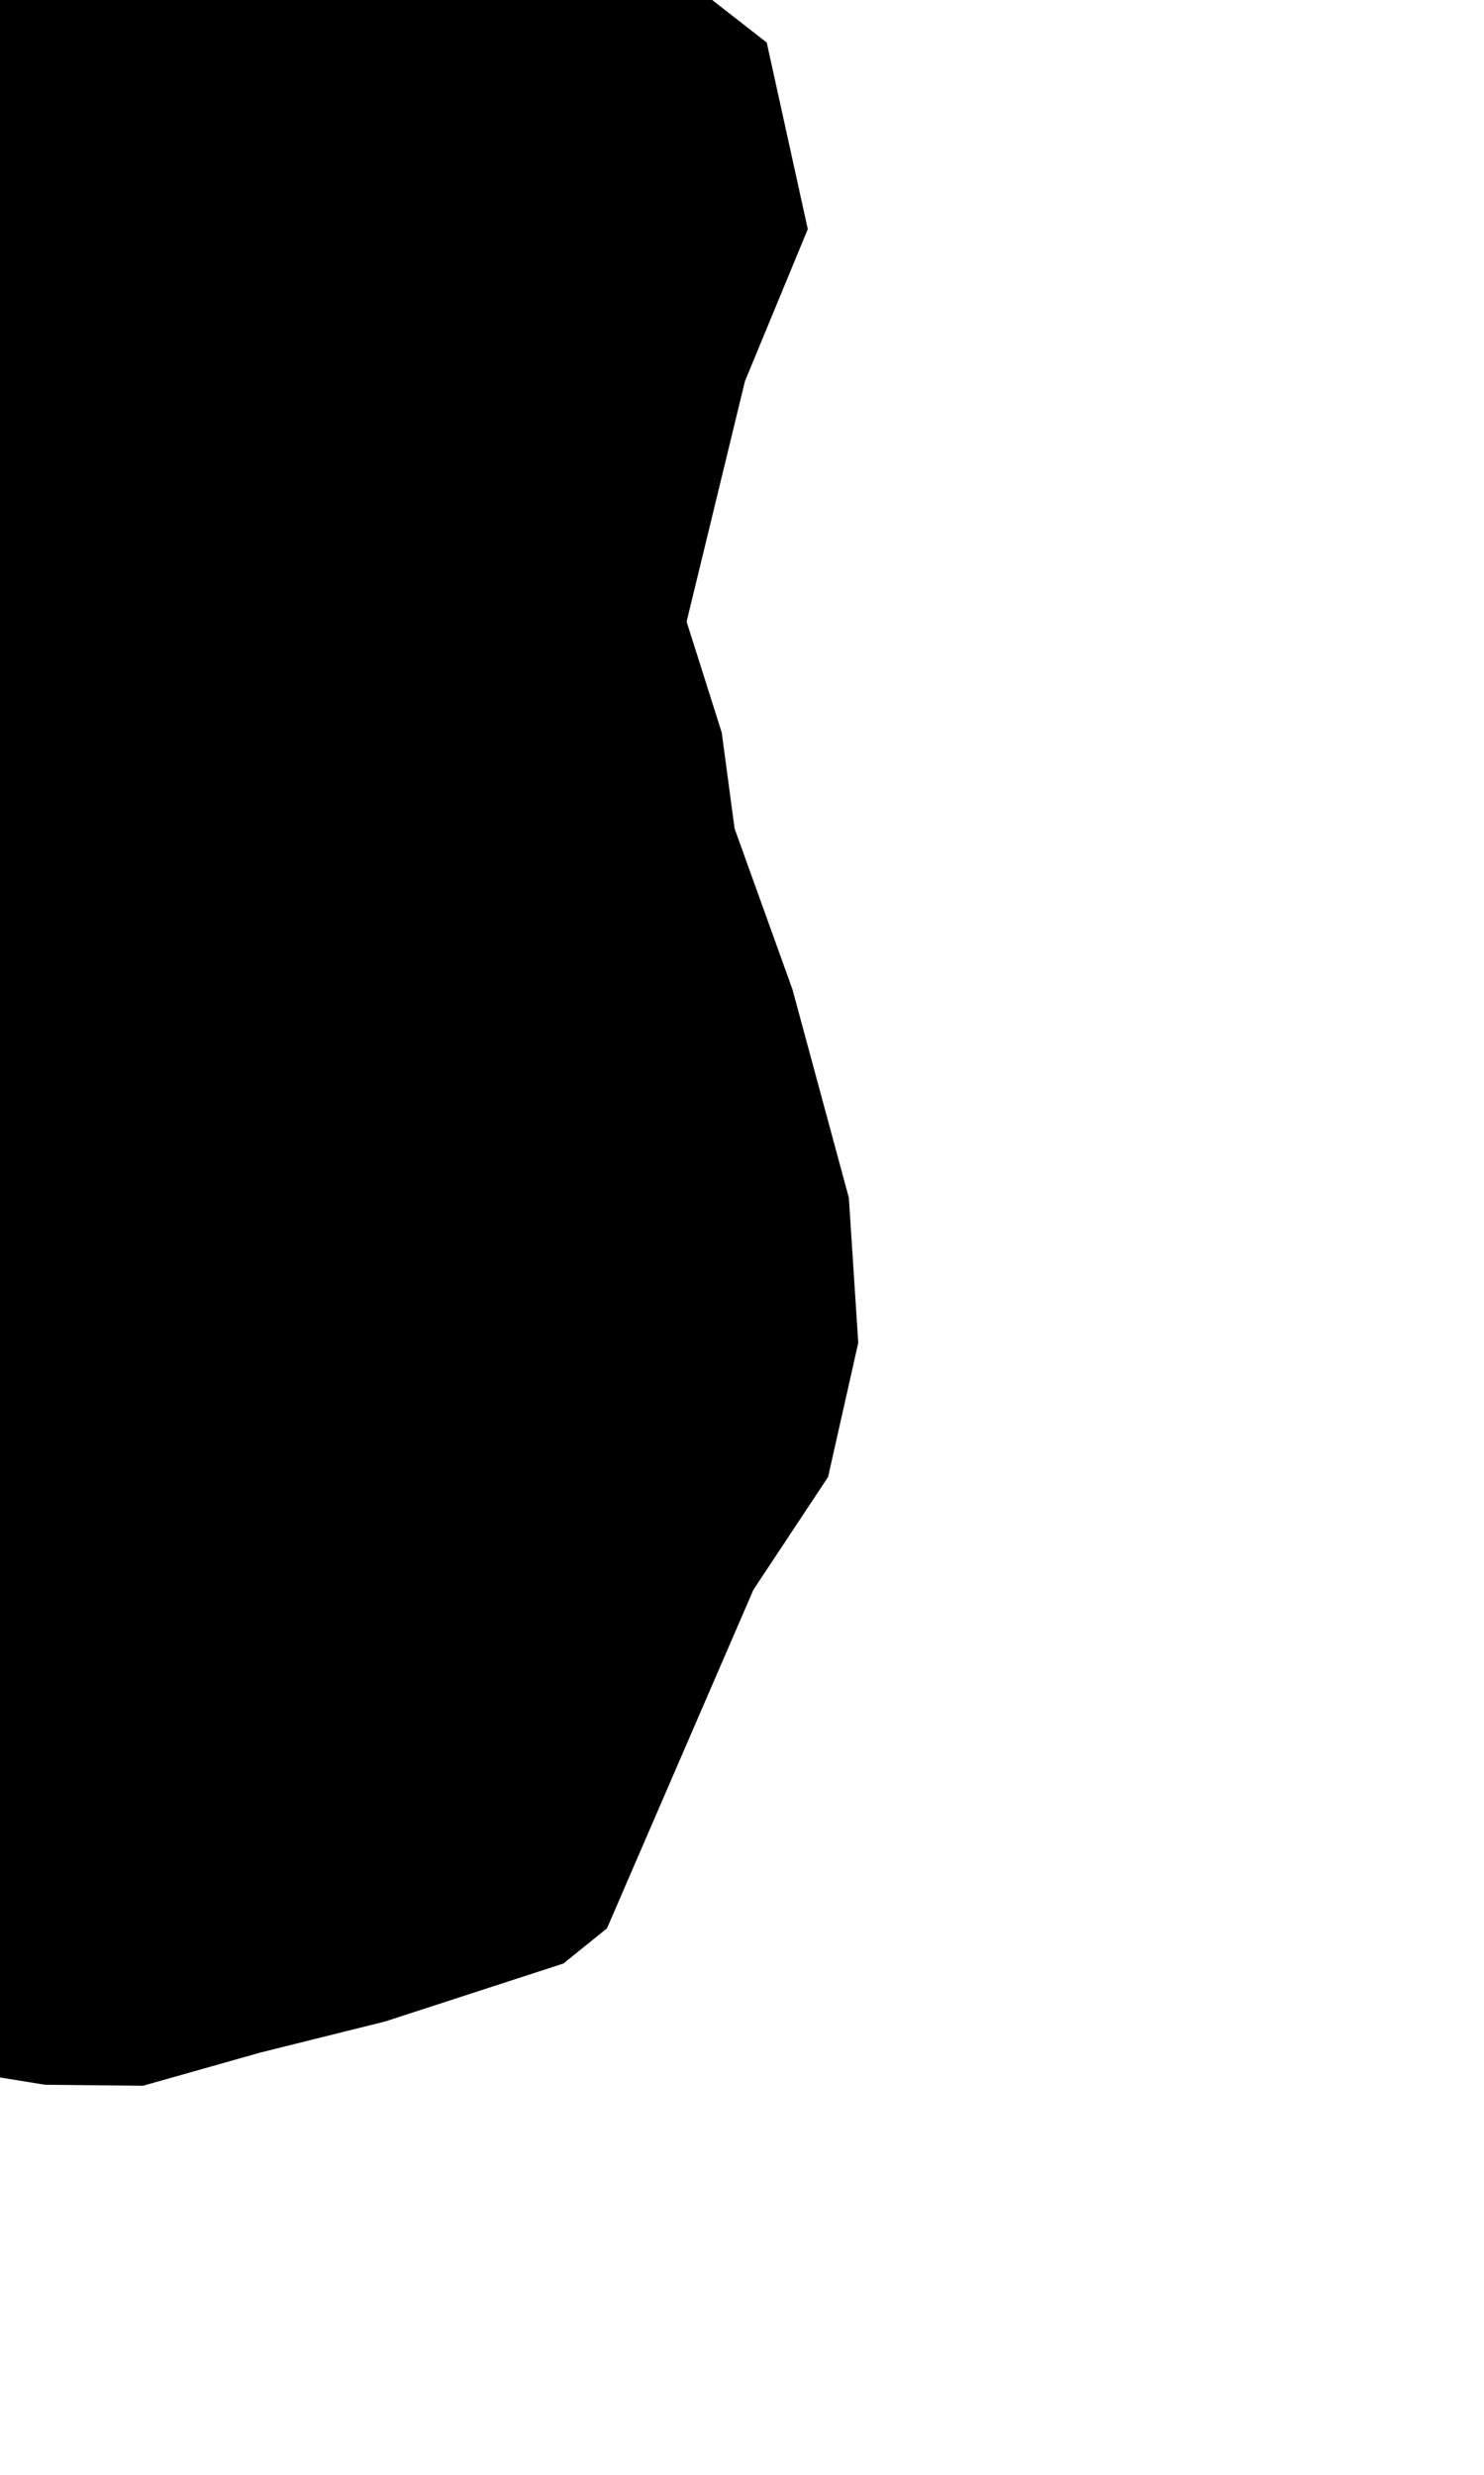 <svg xmlns="http://www.w3.org/2000/svg" viewBox="618 388 3 5"><path d="m 618.779,392.084 -0.253,0.063 -0.237,0.067 -0.198,-0.002 -0.16,-0.026 -0.106,-0.065 -0.204,-0.26 -0.144,-0.337 0.089,-0.188 0.03,-0.117 -0.195,-0.89 -0.063,-0.685 0.023,-0.14 0.111,-0.162 0.186,-0.358 0.099,-0.345 0.278,-0.798 0.295,-0.308 0.432,-0.226 0.356,0.442 0.432,0.337 0.083,0.377 -0.127,0.307 -0.118,0.486 0.071,0.224 0.026,0.194 0.117,0.325 0.114,0.421 0.019,0.293 -0.061,0.271 -0.151,0.228 -0.296,0.684 -0.088,0.071 z" name="Qatar" id="qa"></path></svg>
